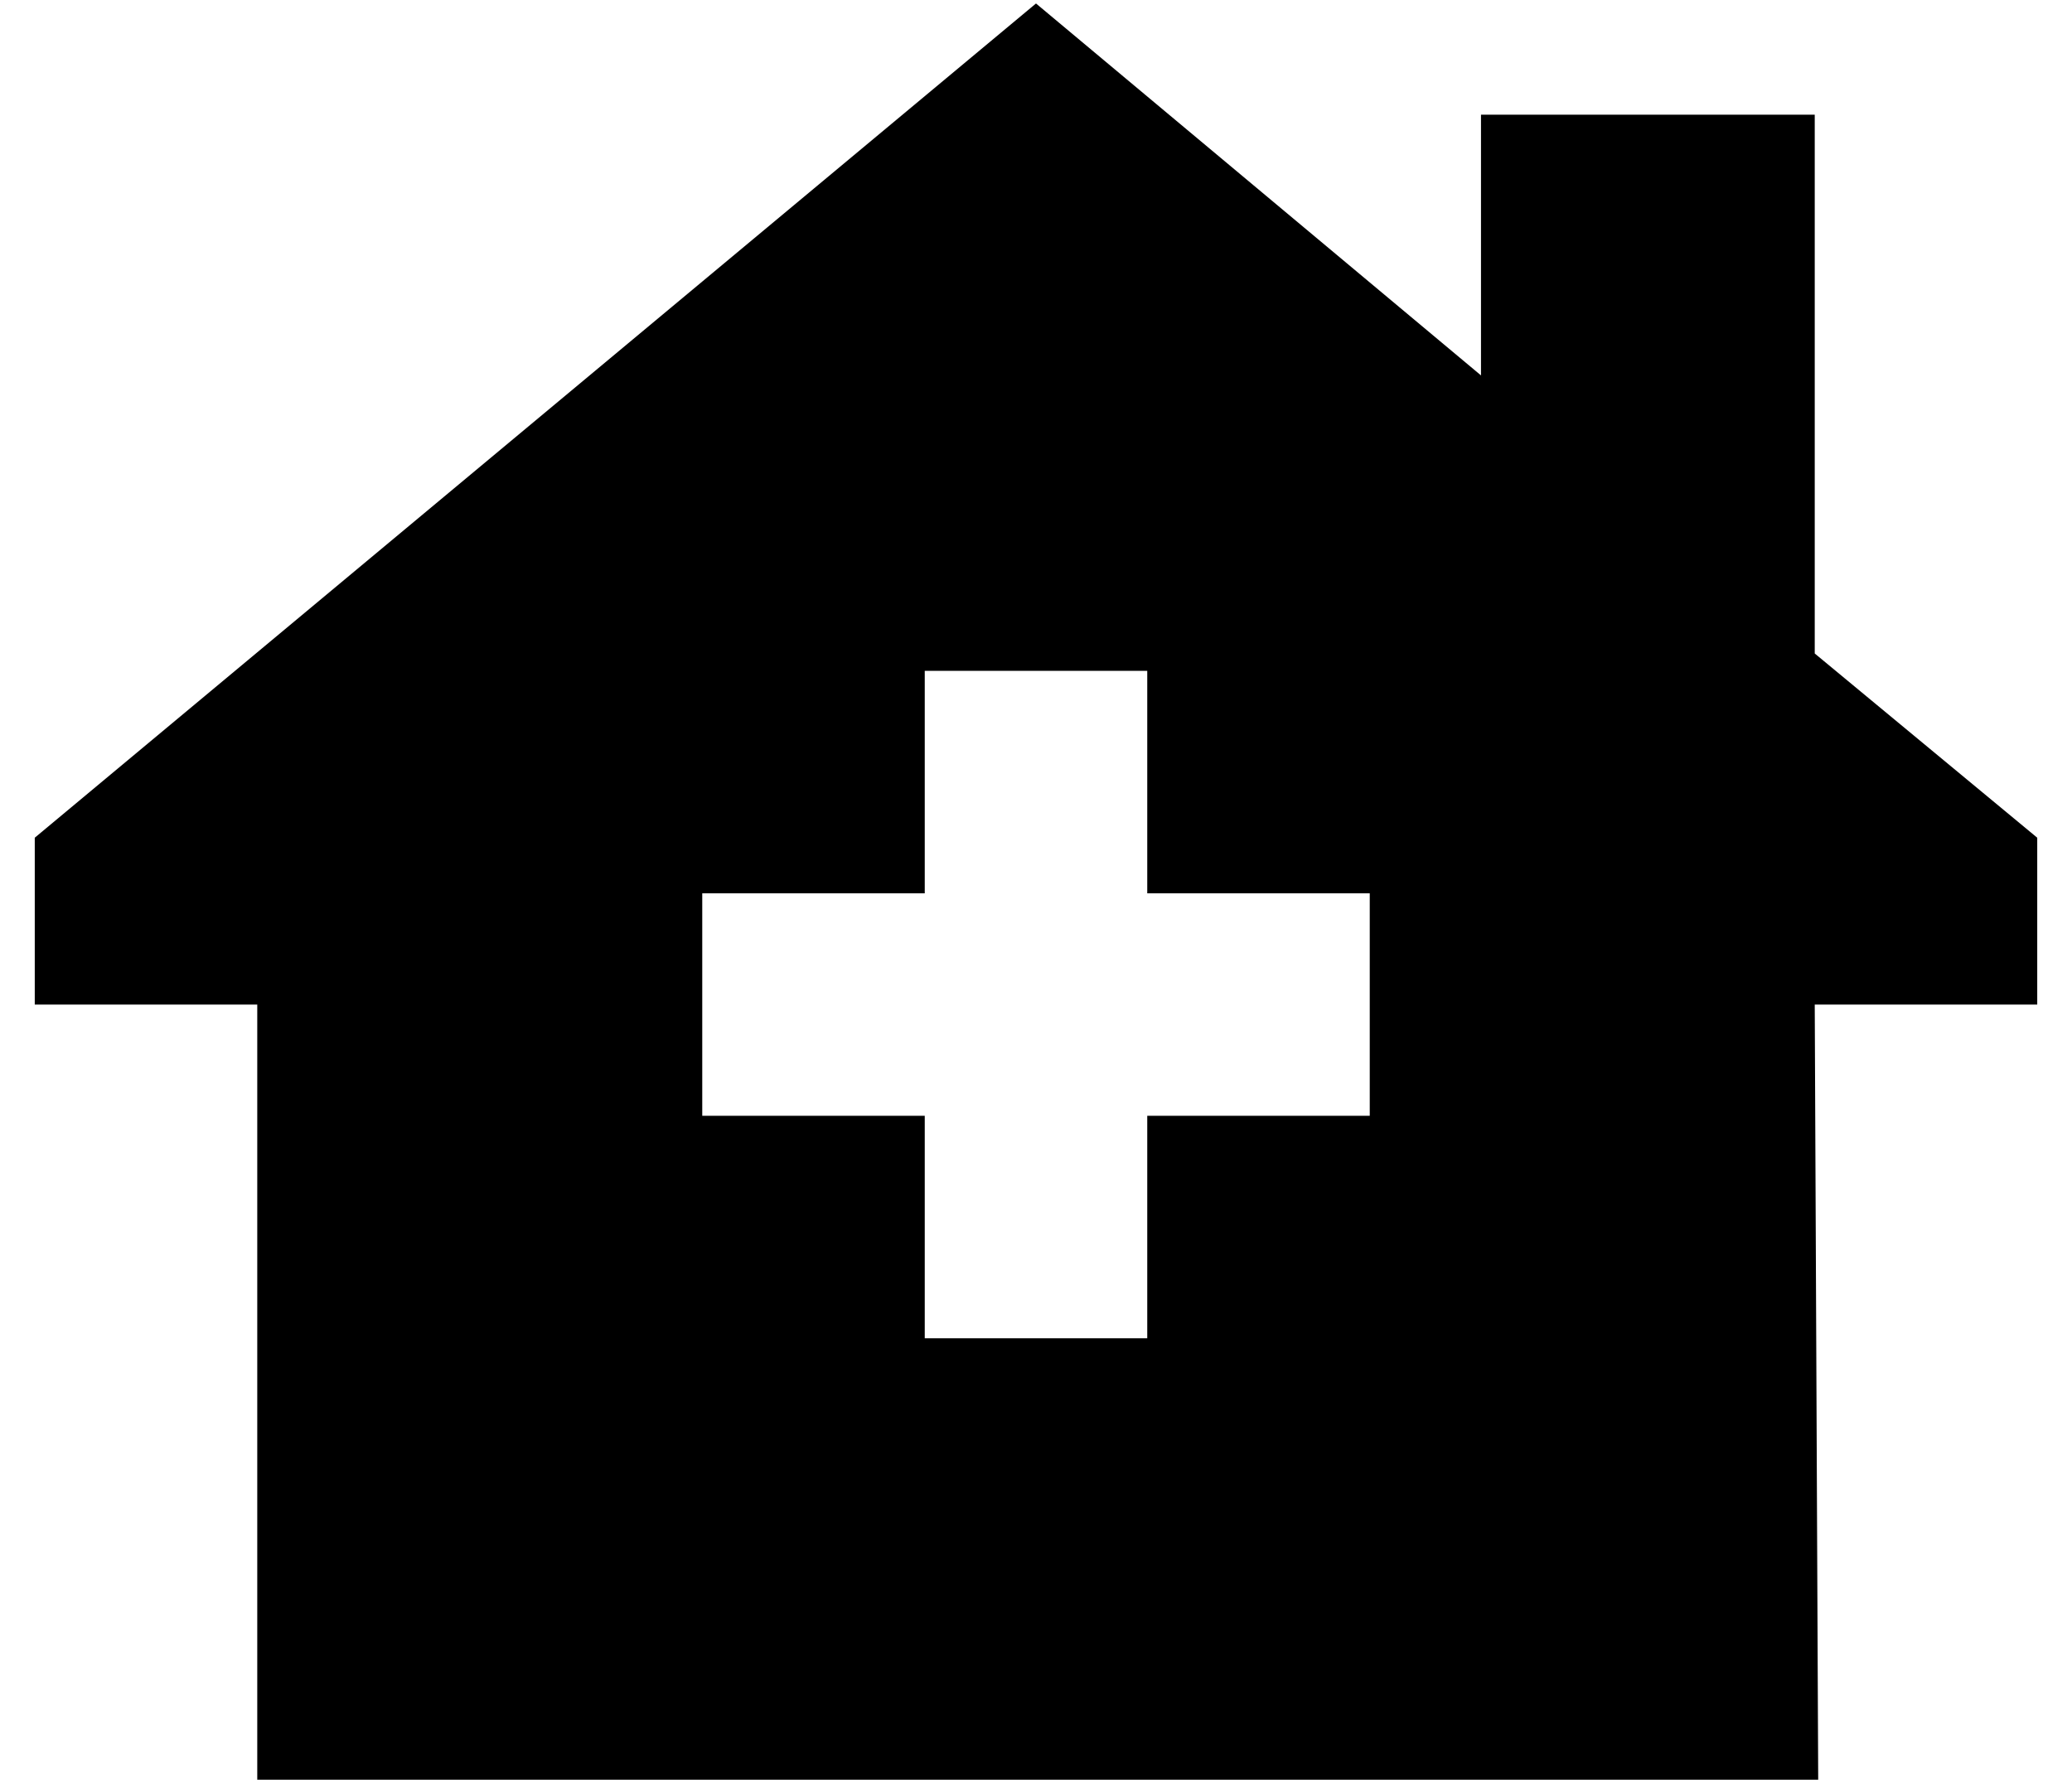 <?xml version="1.0" standalone="no"?>
<!DOCTYPE svg PUBLIC "-//W3C//DTD SVG 1.1//EN" "http://www.w3.org/Graphics/SVG/1.1/DTD/svg11.dtd" >
<svg xmlns="http://www.w3.org/2000/svg" xmlns:xlink="http://www.w3.org/1999/xlink" version="1.1" viewBox="-10 -40 596 512">
   <path fill="currentColor"
d="M576 249h-64h64h-64l1 224v0h-449v0v-224v0h-64v0v-48v0l288 -240v0l128 107v0v-75v0h96v0v155v0l64 53v0v48v0zM320 153h-64h64h-64v64v0h-64v0v64v0h64v0v64v0h64v0v-64v0h64v0v-64v0h-64v0v-64v0z" />
</svg>
